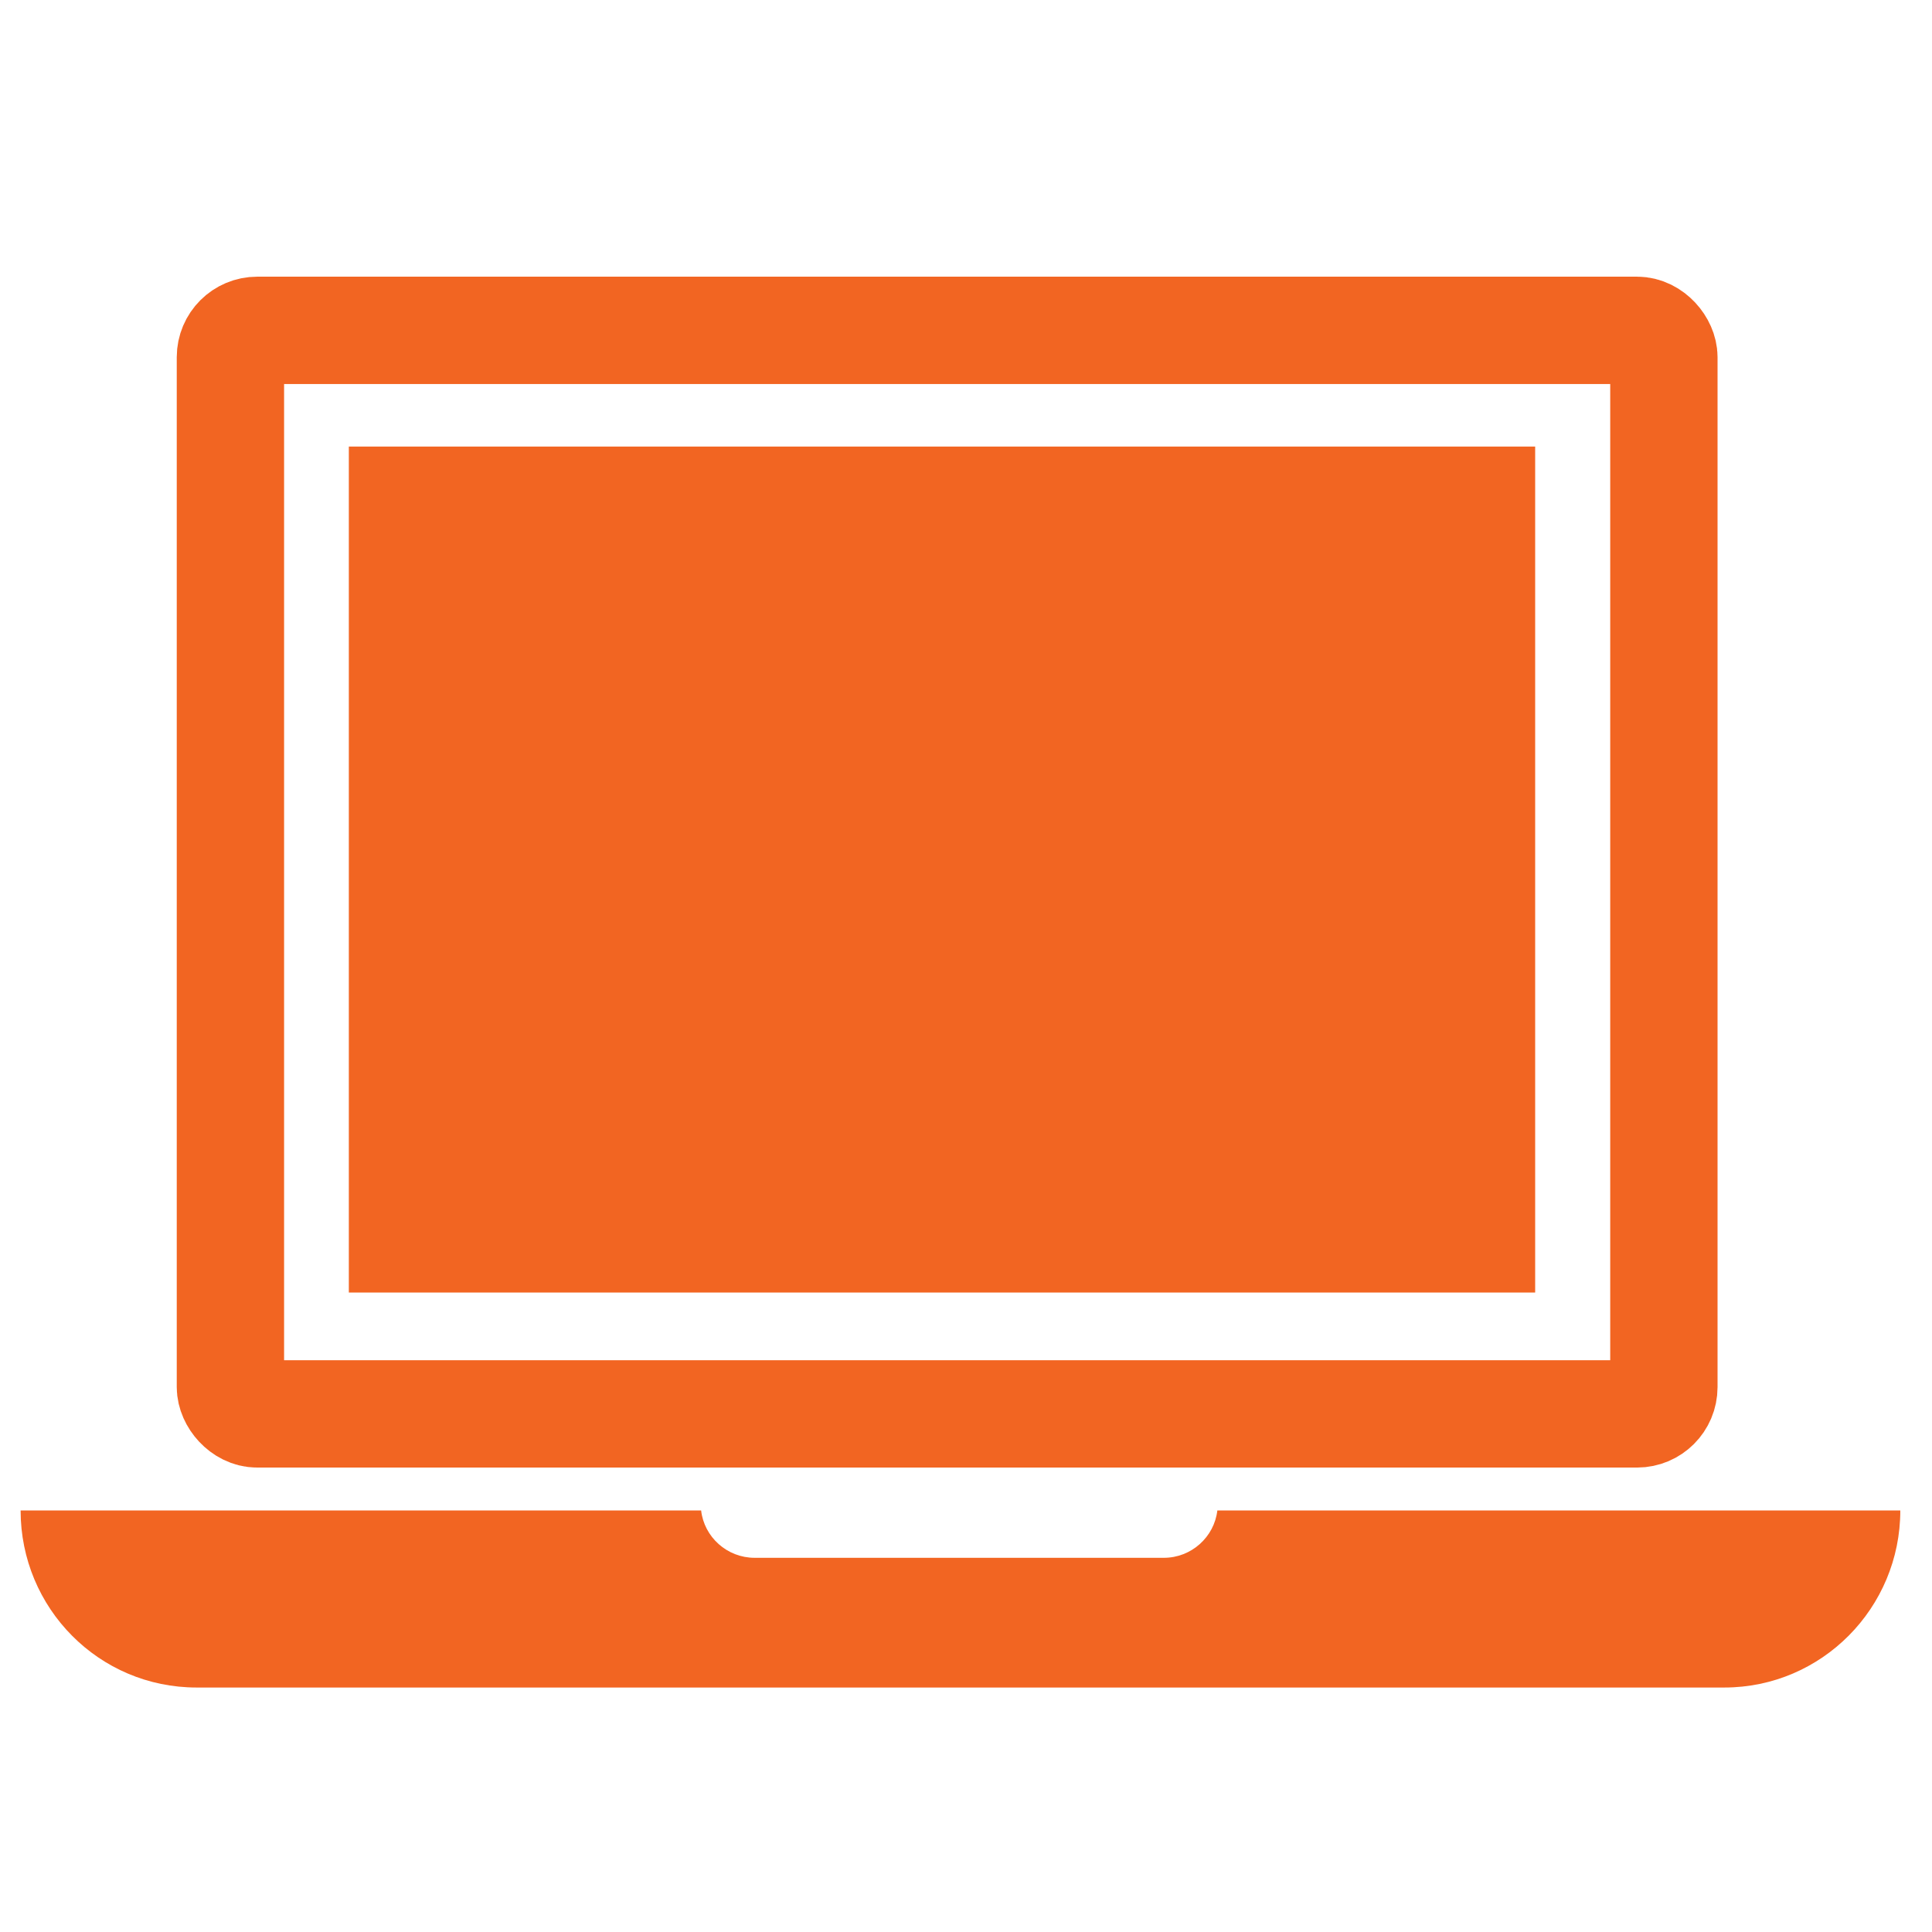 <?xml version="1.0" encoding="UTF-8" standalone="no"?>
<svg width="72px" height="72px" viewBox="0 0 72 72" version="1.1" xmlns="http://www.w3.org/2000/svg" xmlns:xlink="http://www.w3.org/1999/xlink" xmlns:sketch="http://www.bohemiancoding.com/sketch/ns">
    <title>Untitled</title>
    <description>Created with Sketch (http://www.bohemiancoding.com/sketch)</description>
    <defs></defs>
    <g id="Page-1" stroke="none" stroke-width="1" fill="none" fill-rule="evenodd" sketch:type="MSPage">
        <g id="Rectangle-26-+-Rectangle-26" sketch:type="MSLayerGroup" transform="translate(1, 12)">
            <rect id="Rectangle-26" stroke="#F26522" stroke-width="4" sketch:type="MSShapeGroup" x="7.587" y="0.311" width="53.421" height="40.381" rx="1"></rect>
            <path d="M44.367,44.29 L69.819,44.29 C69.819,47.929 66.883,50.889 63.26,50.889 L6.327,50.889 C2.689,50.889 -0.232,47.934 -0.232,44.29 L25.129,44.29 C25.243,45.283 26.097,46.055 27.123,46.055 L42.373,46.055 C43.404,46.055 44.253,45.275 44.367,44.29 Z" id="Rectangle-26" fill="#F26522" sketch:type="MSShapeGroup"></path>
            <rect id="Rectangle-4" fill="#F26522" sketch:type="MSShapeGroup" x="12" y="4.642" width="44.211" height="31.527"></rect>
        </g>
    </g>
</svg>